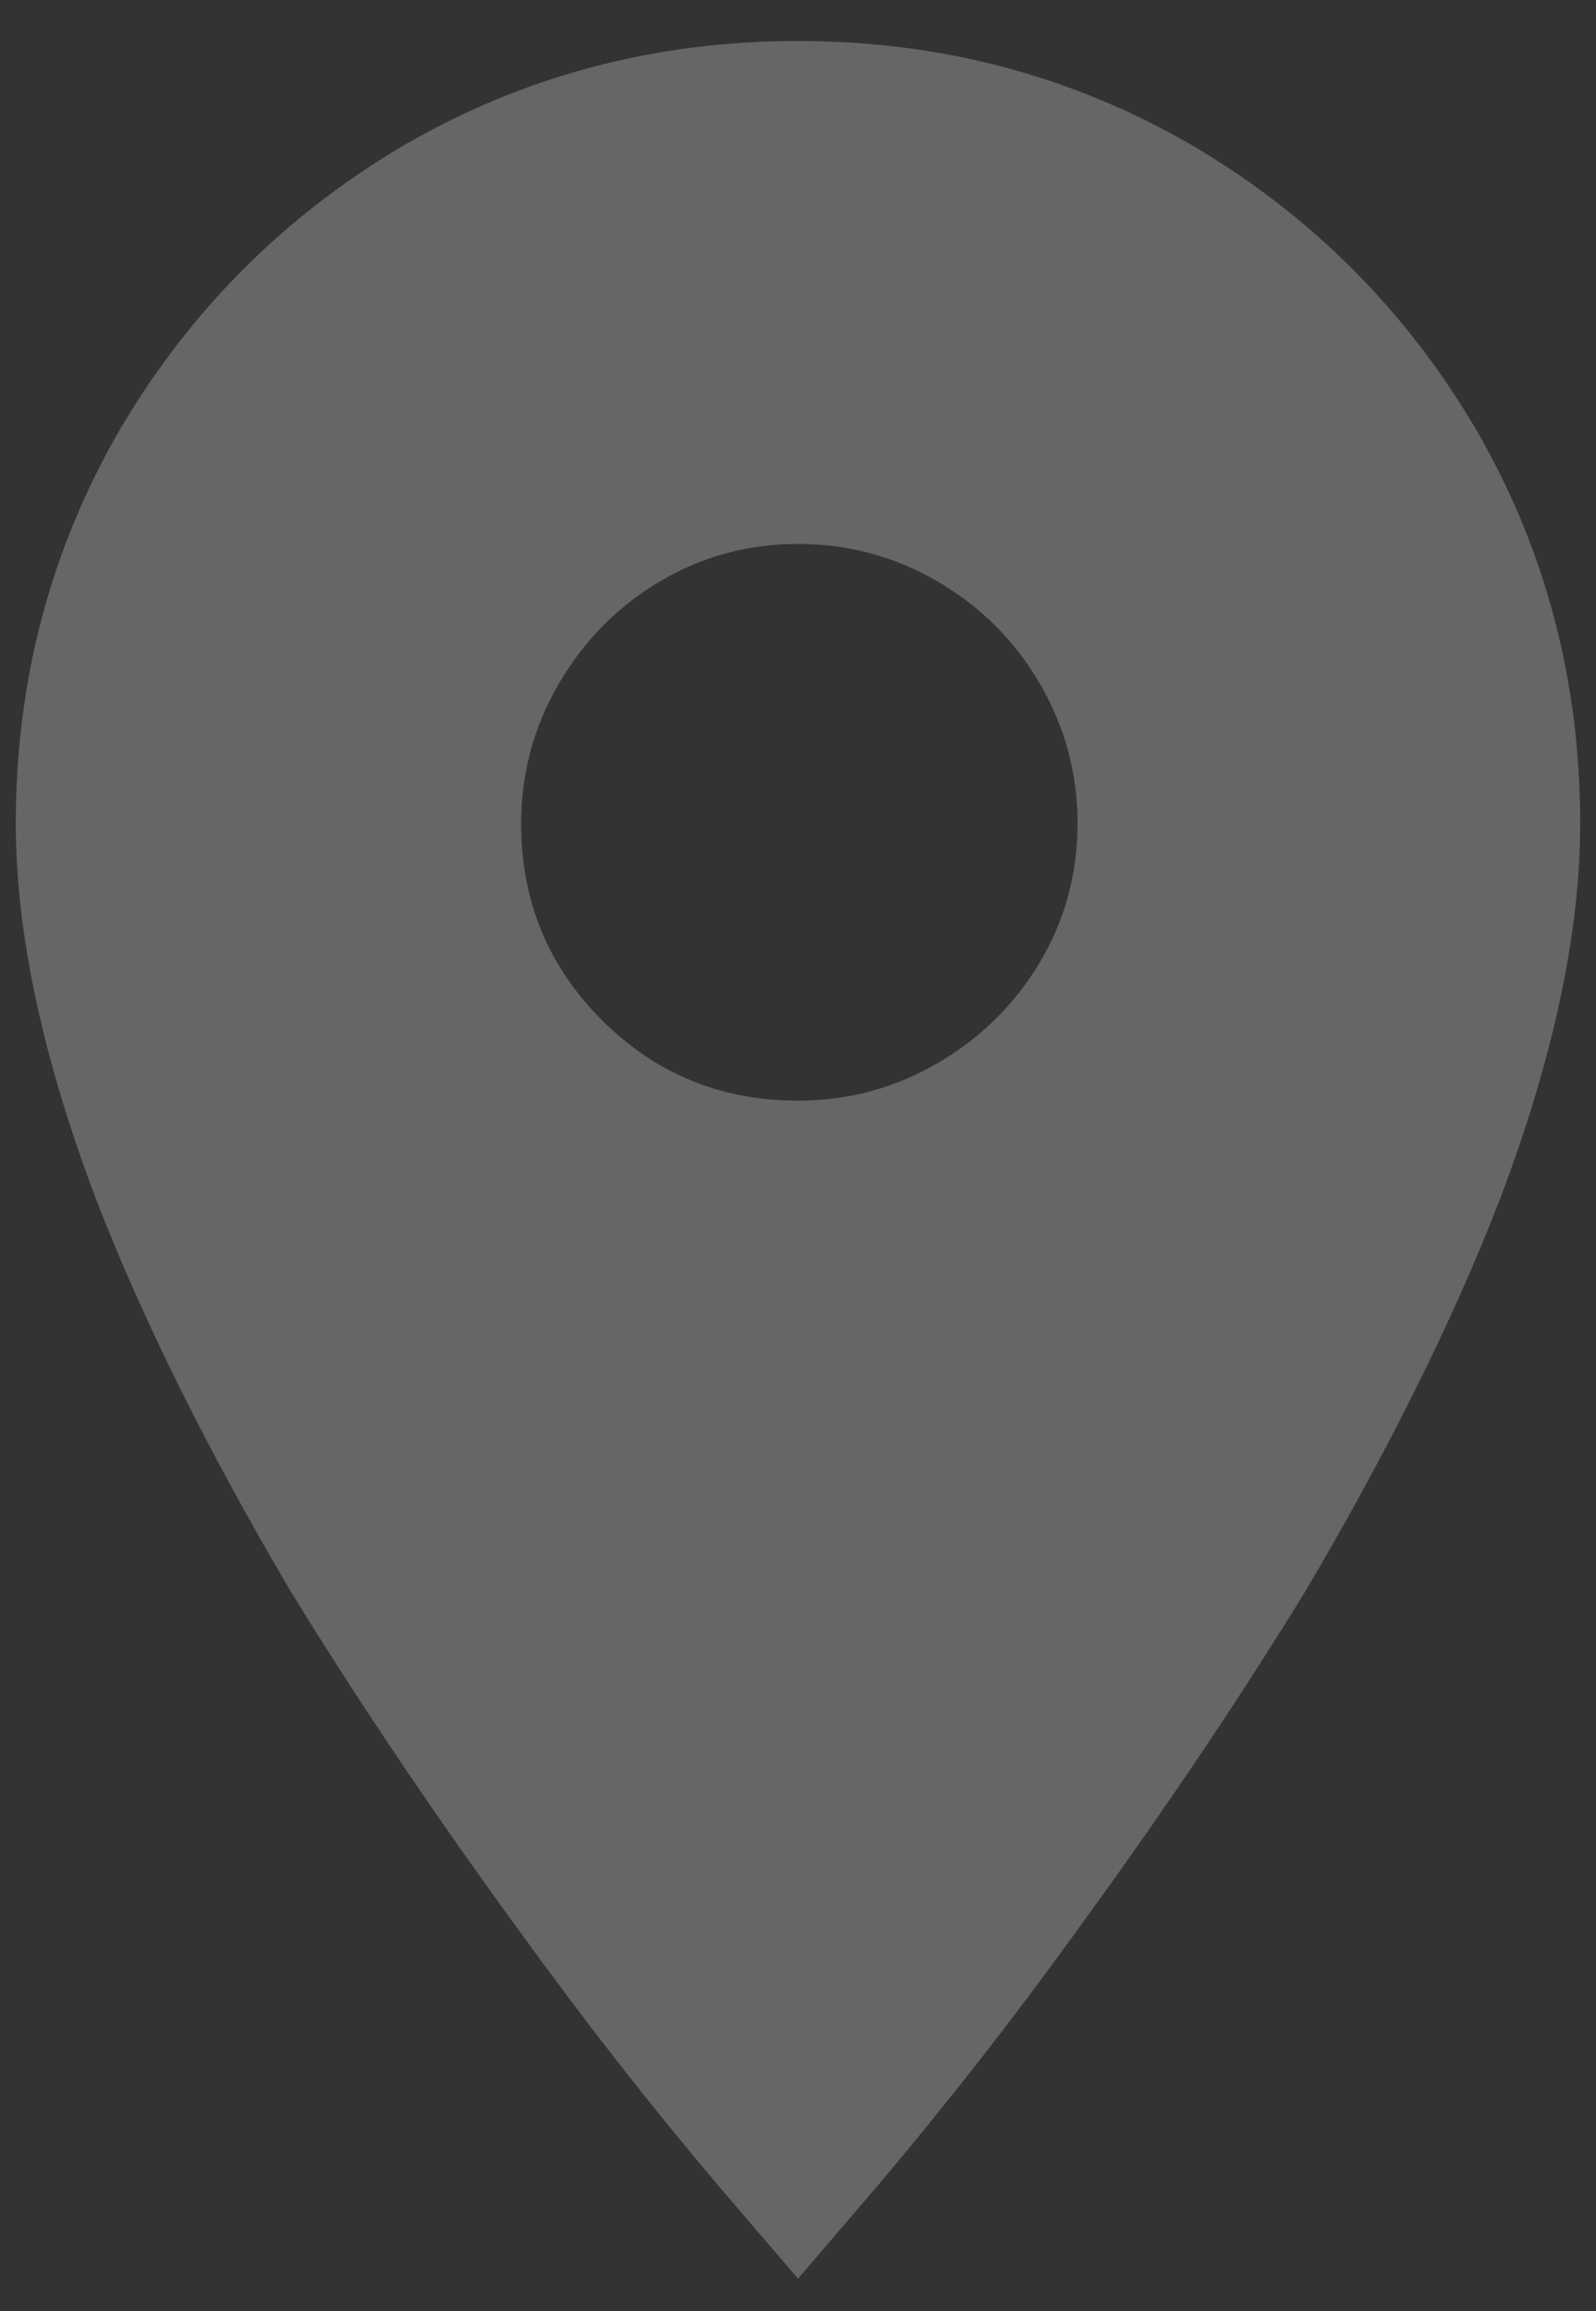 <?xml version="1.0" encoding="UTF-8"?>
<svg width="38px" height="55px" viewBox="0 0 38 55" version="1.1" xmlns="http://www.w3.org/2000/svg" xmlns:xlink="http://www.w3.org/1999/xlink">
    <rect x="0" y="0" width="38" height="55" fill="#333333" stroke="none"/>
    <!-- Generator: Sketch 43.1 (39012) - http://www.bohemiancoding.com/sketch -->
    <title>location_on-loc</title>
    <desc>Created with Sketch.</desc>
    <defs></defs>
    <g id="Page-1" stroke="none" stroke-width="1" fill="none" fill-rule="evenodd" fill-opacity="0.25">
        <g id="Desktop-HD-Copy" transform="translate(-173, -4876)" fill="#FFFFFF">
            <g id="loc" transform="translate(0, 4500)">
                <path d="M192,402.192 C193.195,402.192 194.304,401.893 195.328,401.296 C196.352,400.699 197.163,399.899 197.76,398.896 C198.357,397.893 198.656,396.795 198.656,395.6 C198.656,394.405 198.357,393.296 197.76,392.272 C197.163,391.248 196.352,390.437 195.328,389.84 C194.304,389.243 193.195,388.944 192,388.944 C190.805,388.944 189.707,389.243 188.704,389.84 C187.701,390.437 186.901,391.248 186.304,392.272 C185.707,393.296 185.408,394.405 185.408,395.6 C185.408,397.435 186.048,398.992 187.328,400.272 C188.608,401.552 190.165,402.192 192,402.192 Z M192,376.976 C195.413,376.976 198.549,377.808 201.408,379.472 C204.224,381.136 206.464,383.376 208.128,386.192 C209.792,389.051 210.624,392.187 210.624,395.6 C210.624,398.203 209.984,401.189 208.704,404.56 C207.595,407.419 206.059,410.512 204.096,413.84 C202.475,416.485 200.619,419.237 198.528,422.096 C197.077,424.101 195.541,426.064 193.92,427.984 L192,430.224 L190.08,427.984 C188.459,426.064 186.923,424.101 185.472,422.096 C183.381,419.237 181.525,416.485 179.904,413.84 C177.941,410.512 176.405,407.419 175.296,404.56 C174.016,401.189 173.376,398.203 173.376,395.6 C173.376,392.187 174.208,389.051 175.872,386.192 C177.536,383.376 179.776,381.136 182.592,379.472 C185.451,377.808 188.587,376.976 192,376.976 Z" id="location_on-loc"></path>
            </g>
        </g>
    </g>
</svg>